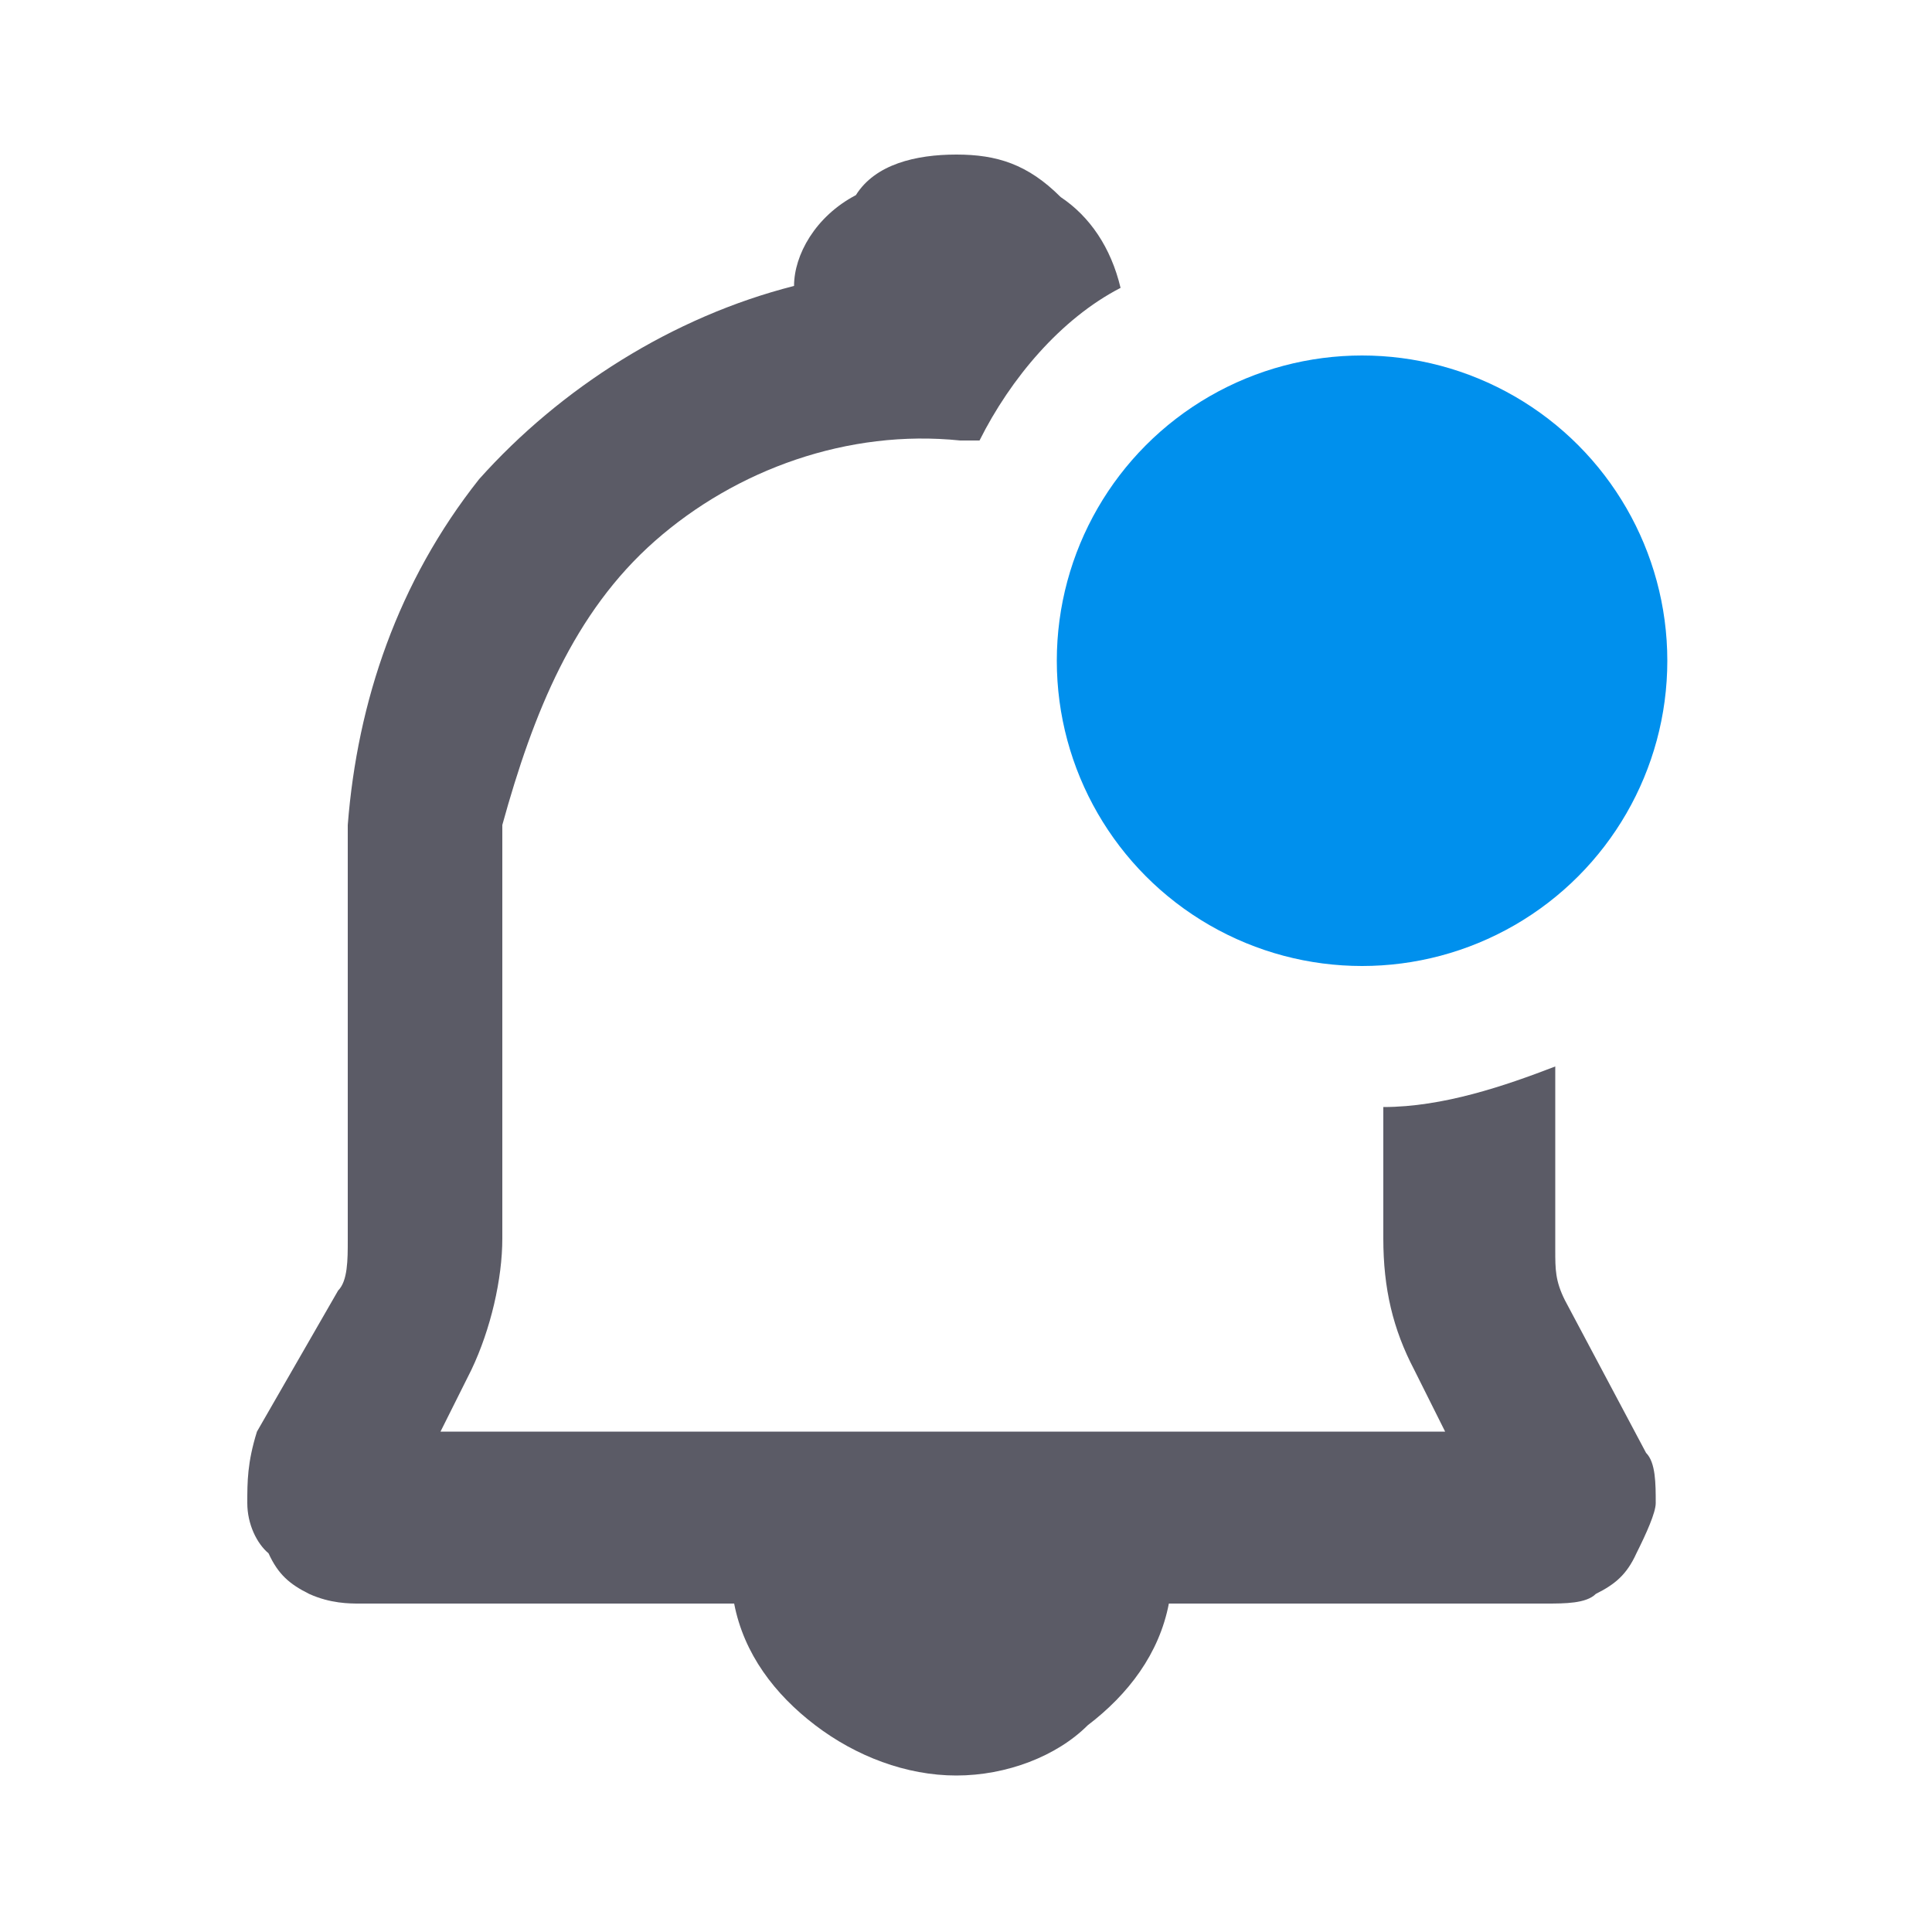 <svg xmlns="http://www.w3.org/2000/svg" viewBox="0 0 100 100" role="img"><circle cx="70.5" cy="34.2" r="15.8" fill="#0090ed"/><path d="M81 67.3c-.5-1-.5-1.6-.5-2.6v-9.5c-2.6 1-5.8 2.1-8.9 2.1v6.8c0 2.6.5 4.7 1.6 6.8l1.6 3.2h-52l1.6-3.2c1-2.1 1.6-4.7 1.6-6.8V42.7c1.6-5.8 3.7-11 7.9-14.7s10-5.8 15.8-5.2h1c1.6-3.2 4.2-6.3 7.3-7.9-.5-2.1-1.6-3.7-3.1-4.7C53.2 8.5 51.6 8 49.5 8s-4.2.5-5.2 2.1c-2.1 1.1-3.2 3.1-3.2 4.7-6.3 1.6-12.1 5.3-16.3 10-4.2 5.3-6.3 11.5-6.8 17.9v21.5c0 1 0 2.1-.5 2.6l-4.2 7.3c-.5 1.6-.5 2.6-.5 3.7s.5 2.1 1.1 2.6c.5 1.1 1.1 1.6 2.1 2.1 1.1.5 2.1.5 2.6.5H38c.5 2.6 2.1 4.7 4.2 6.3s4.7 2.6 7.3 2.6c2.6 0 5.2-1 6.8-2.6 2.1-1.6 3.7-3.7 4.2-6.3H80c1 0 2.1 0 2.6-.5 1-.5 1.6-1 2.1-2.1.5-1 1-2.1 1-2.6 0-1 0-2.1-.5-2.6L81 67.3z" fill="#5b5b66"/></svg>
